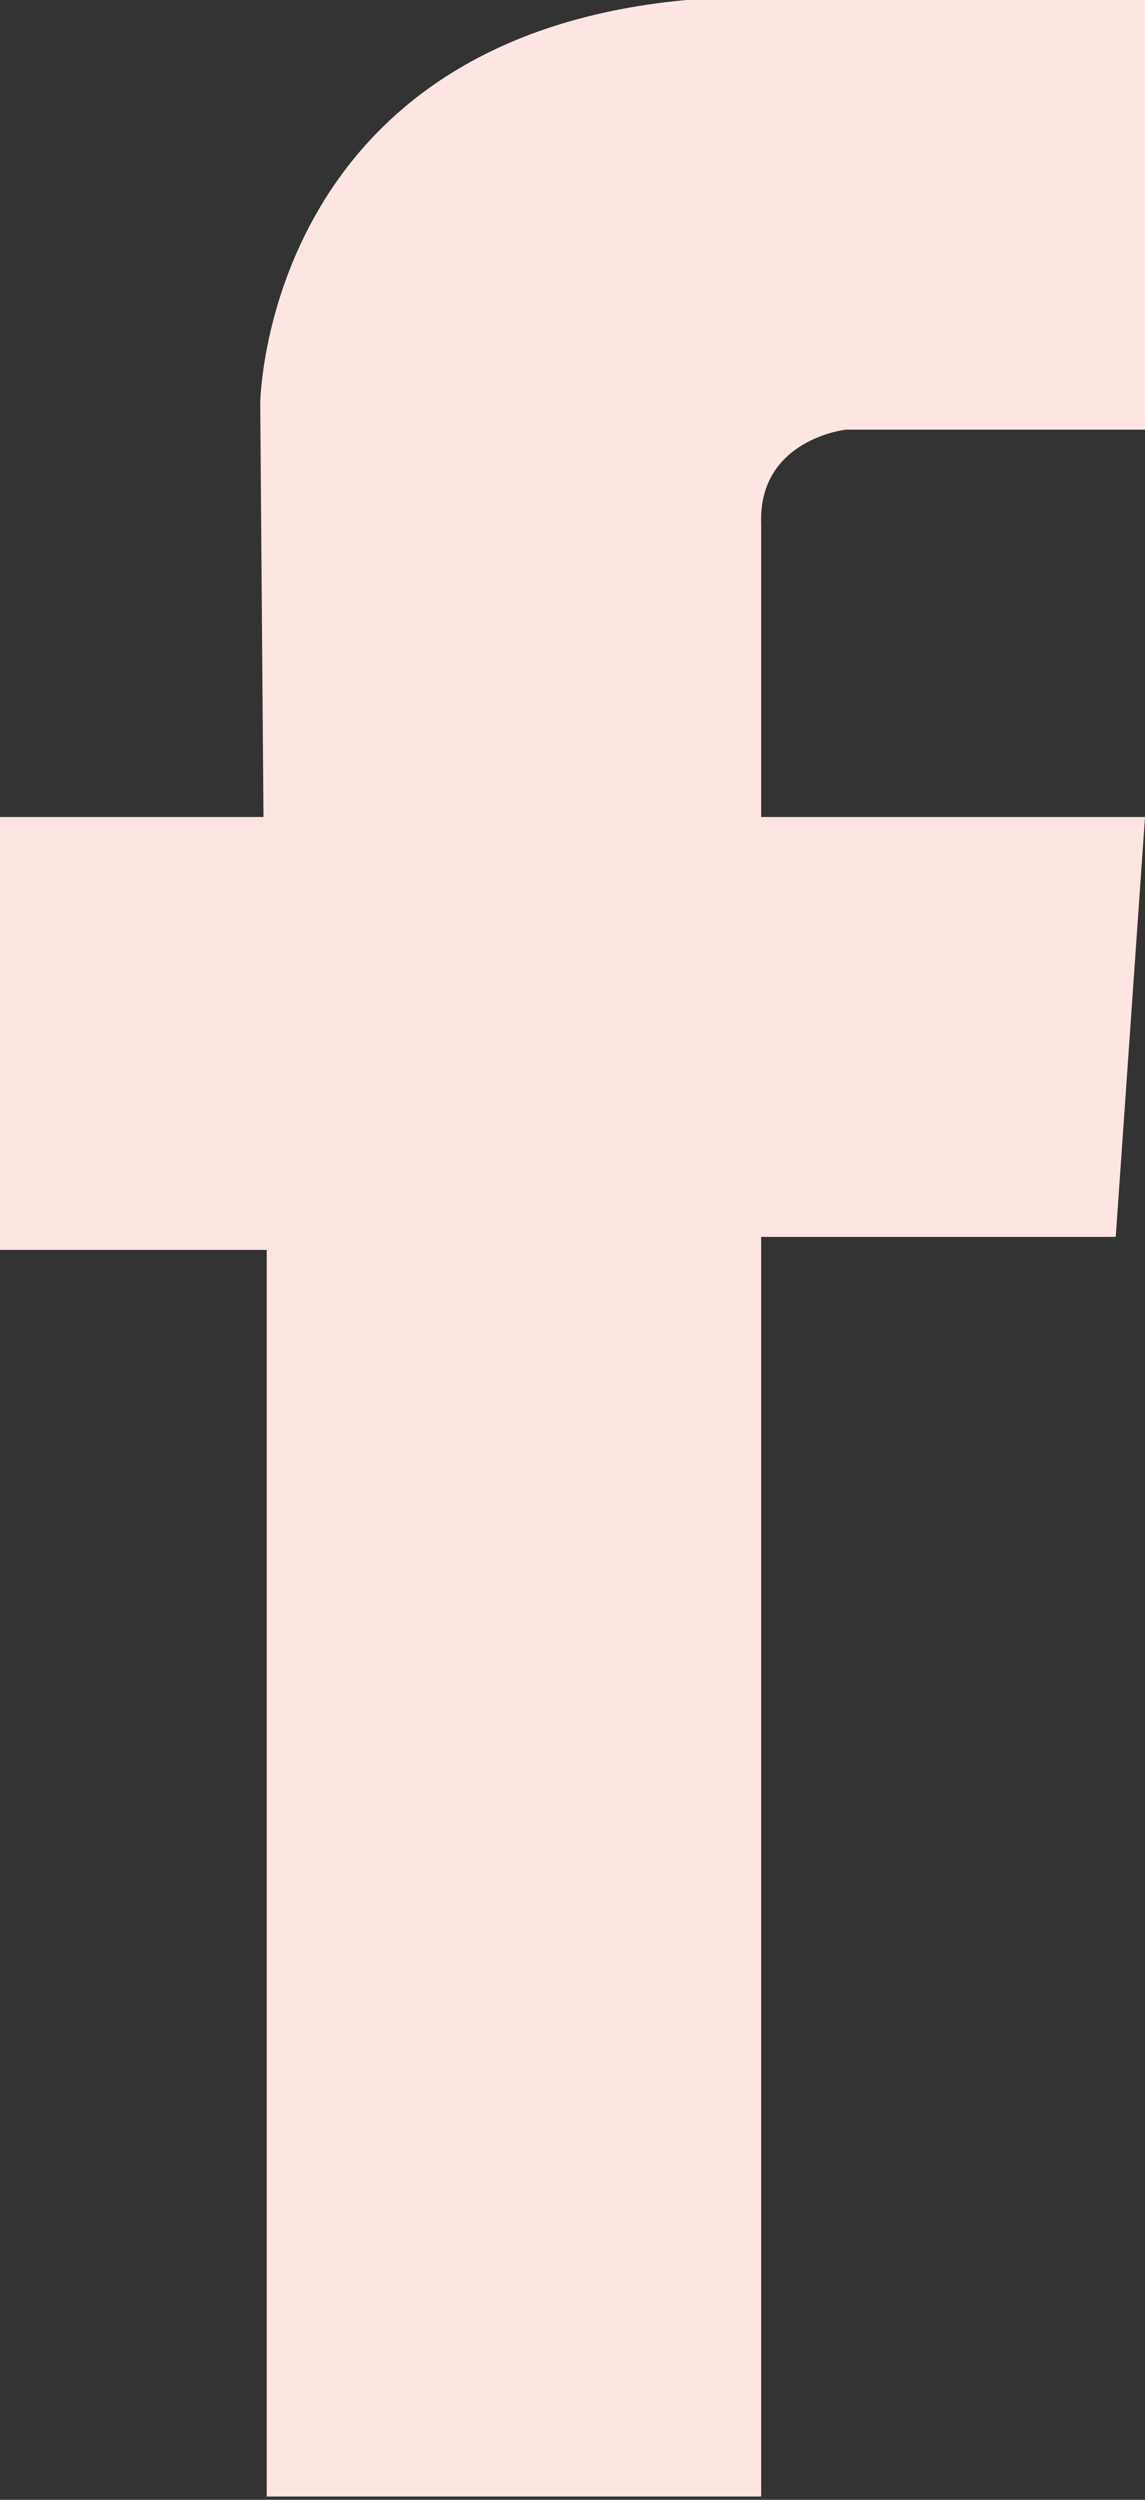 <?xml version="1.0" encoding="utf-8"?>
<!-- Generator: Adobe Illustrator 17.1.0, SVG Export Plug-In . SVG Version: 6.00 Build 0)  -->
<!DOCTYPE svg PUBLIC "-//W3C//DTD SVG 1.1//EN" "http://www.w3.org/Graphics/SVG/1.1/DTD/svg11.dtd">
<svg version="1.1" id="Layer_1" xmlns="http://www.w3.org/2000/svg" xmlns:xlink="http://www.w3.org/1999/xlink" x="0px" y="0px"
	 viewBox="0 0 35.2 76.8" enable-background="new 0 0 35.2 76.8" xml:space="preserve">
<rect x="0" y="0" width="35.2" height="76.8" fill="#333333" stroke="none"/>
<path fill="#FDE6E2" d="M35.2,0v13.2H26c0,0-2.7,0.3-2.6,2.9l0,9h11.8l-0.9,12.9H23.4v38.7H8.2V38.4H0V25.1h8.1L8,12.4
	C8,12.4,8.1,1.2,21.1,0H35.2z"/>
</svg>
